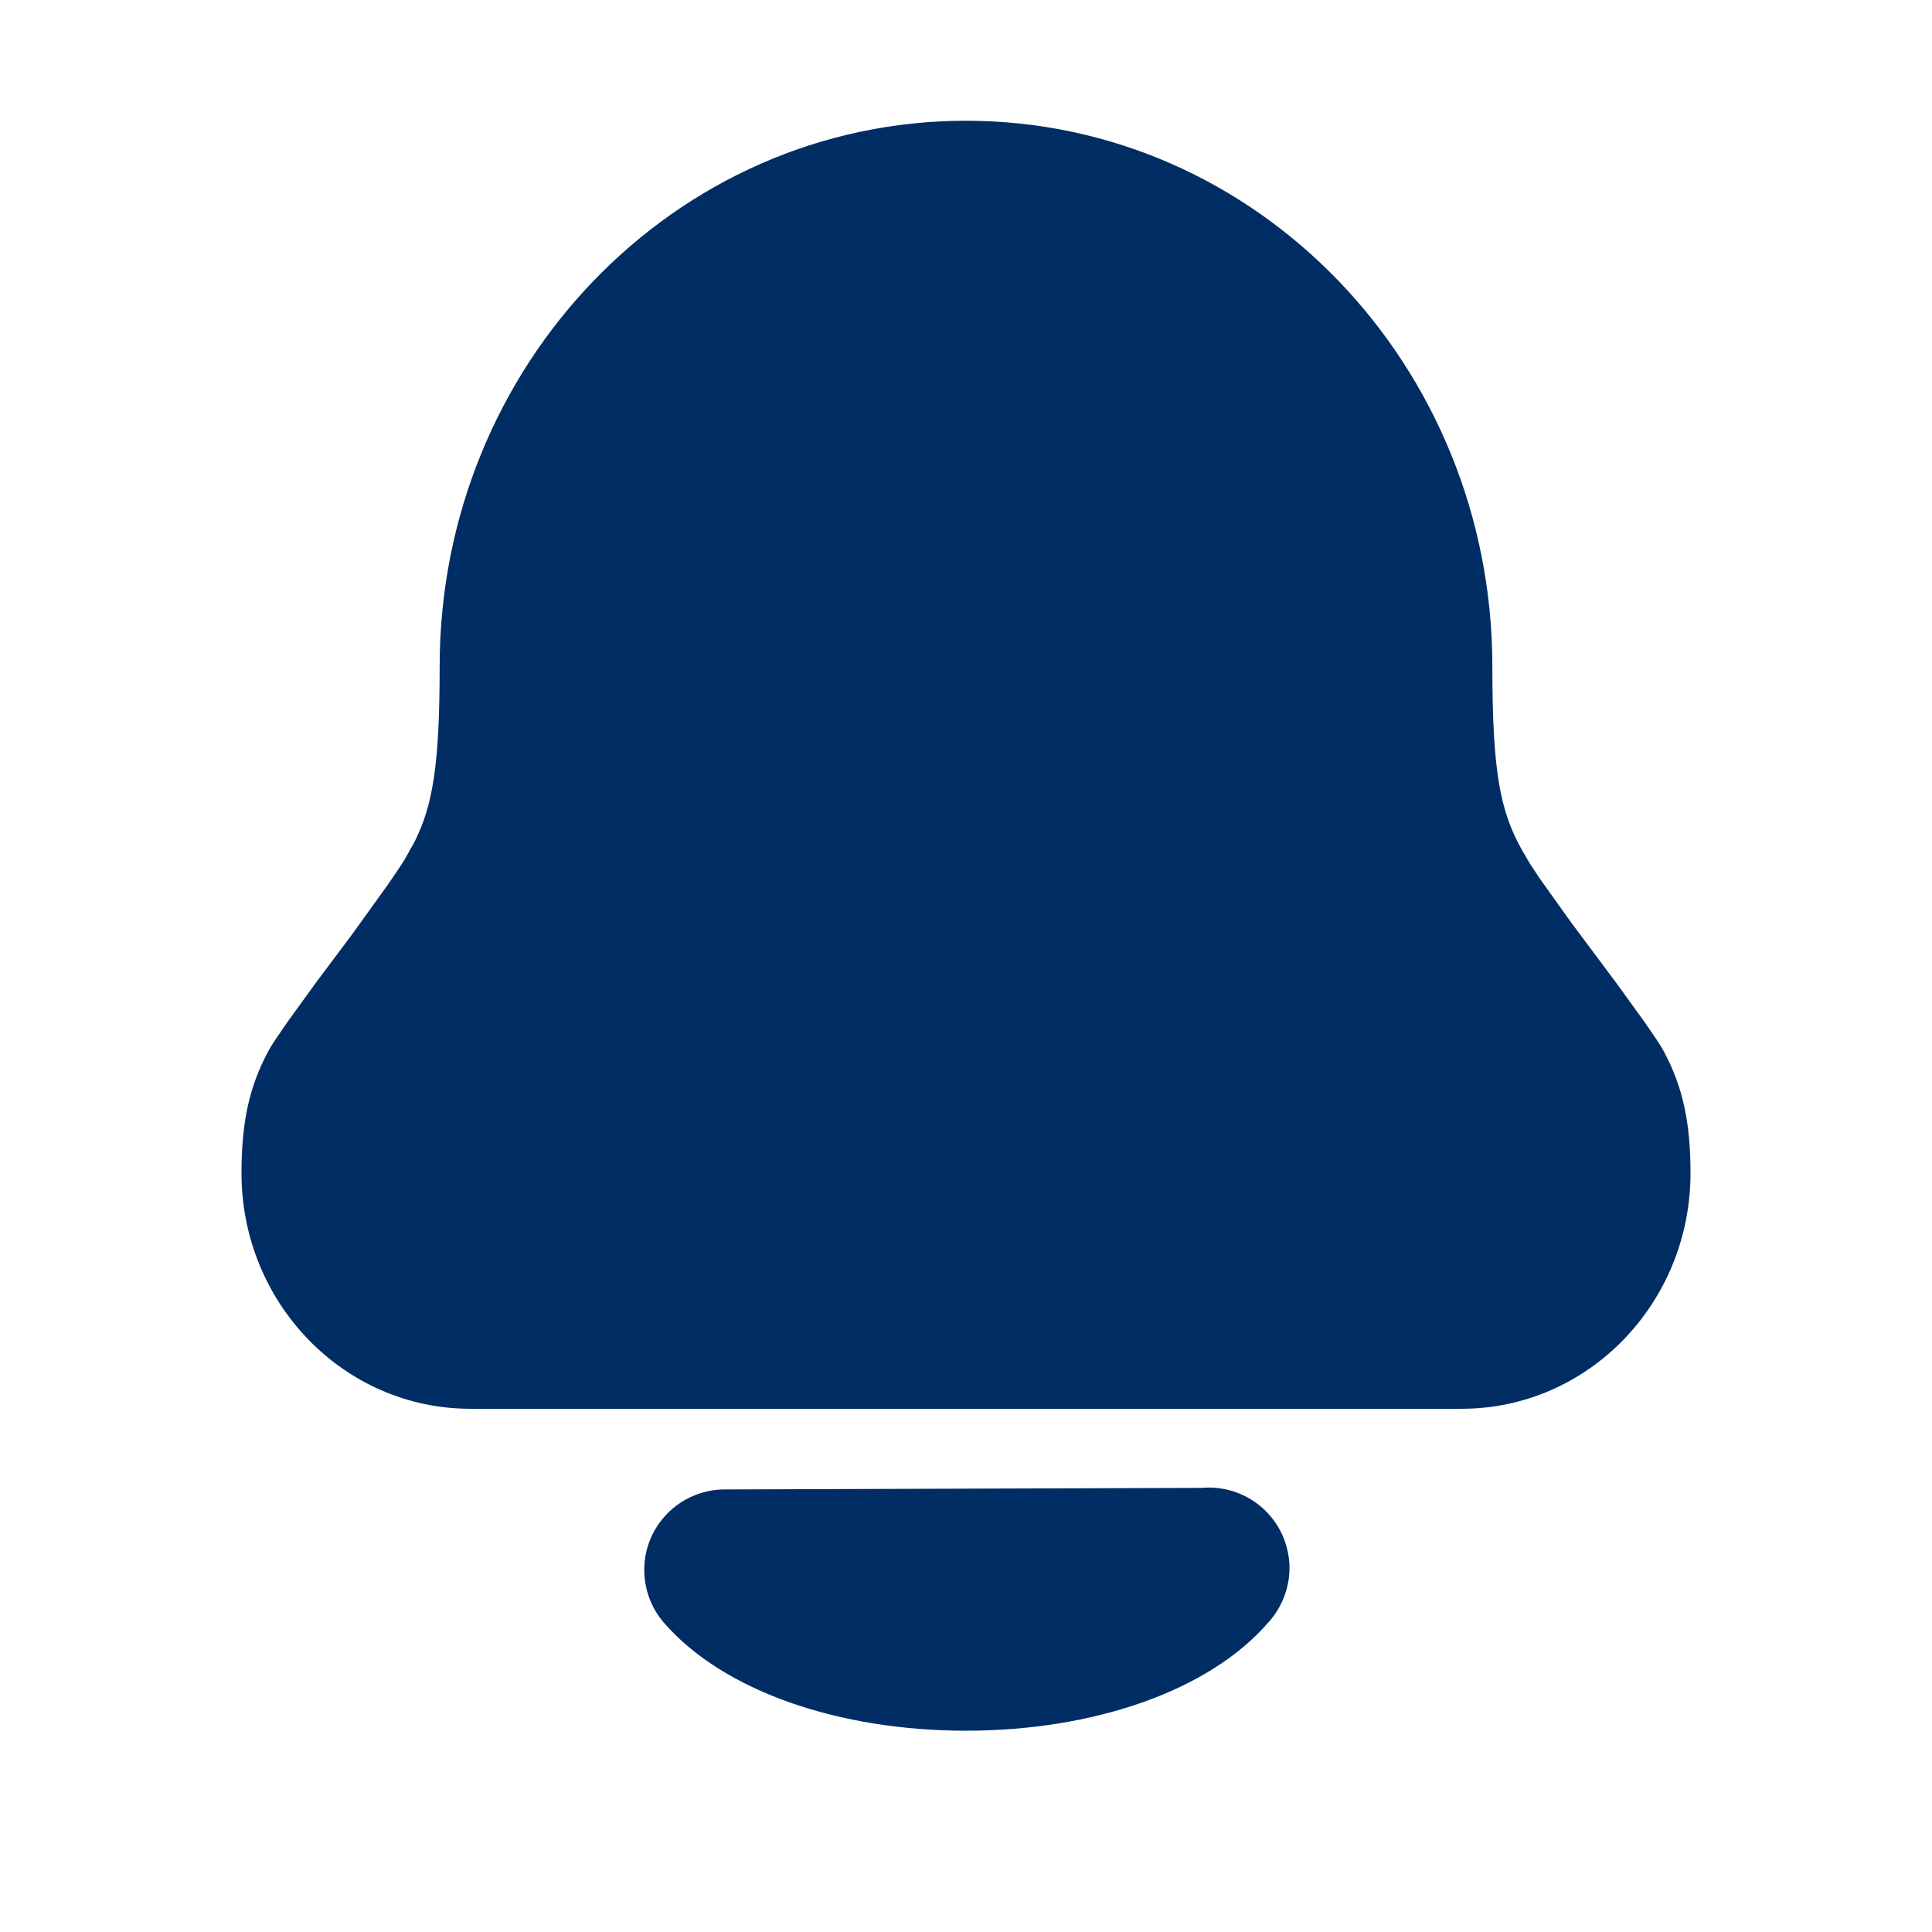 <svg width="16" height="16" viewBox="0 0 16 16" fill="none" xmlns="http://www.w3.org/2000/svg">
<path d="M3.641 5.519C3.641 3.029 5.587 1 8 1C10.414 1 12.359 3.029 12.359 5.519C12.359 6.382 12.422 6.72 12.607 7.044L12.667 7.147L12.747 7.269L13.009 7.636L13.383 8.137L13.621 8.466L13.716 8.605C13.738 8.637 13.759 8.671 13.778 8.705C13.938 9.003 14 9.3 14 9.716C14 10.787 13.157 11.667 12.103 11.667H3.897C2.843 11.667 2 10.787 2 9.716C2 9.3 2.062 9.003 2.222 8.705C2.236 8.679 2.257 8.645 2.284 8.605L2.379 8.466L2.617 8.137L2.913 7.742L3.213 7.325L3.311 7.181L3.353 7.115L3.429 6.979C3.586 6.673 3.641 6.325 3.641 5.519Z" fill="#002D63"/>
<path d="M10.218 12.352C10.133 12.325 10.043 12.314 9.955 12.322L5.986 12.335C5.817 12.339 5.655 12.408 5.535 12.526C5.414 12.645 5.343 12.804 5.336 12.973C5.329 13.142 5.386 13.308 5.496 13.436C5.989 14.007 6.951 14.333 8 14.333C9.049 14.333 10.011 14.007 10.504 13.436C10.564 13.37 10.61 13.293 10.64 13.209C10.67 13.125 10.683 13.036 10.678 12.947C10.672 12.858 10.649 12.771 10.61 12.691C10.57 12.611 10.515 12.54 10.448 12.482C10.381 12.424 10.302 12.38 10.218 12.352Z" fill="#002D63"/>
</svg>
